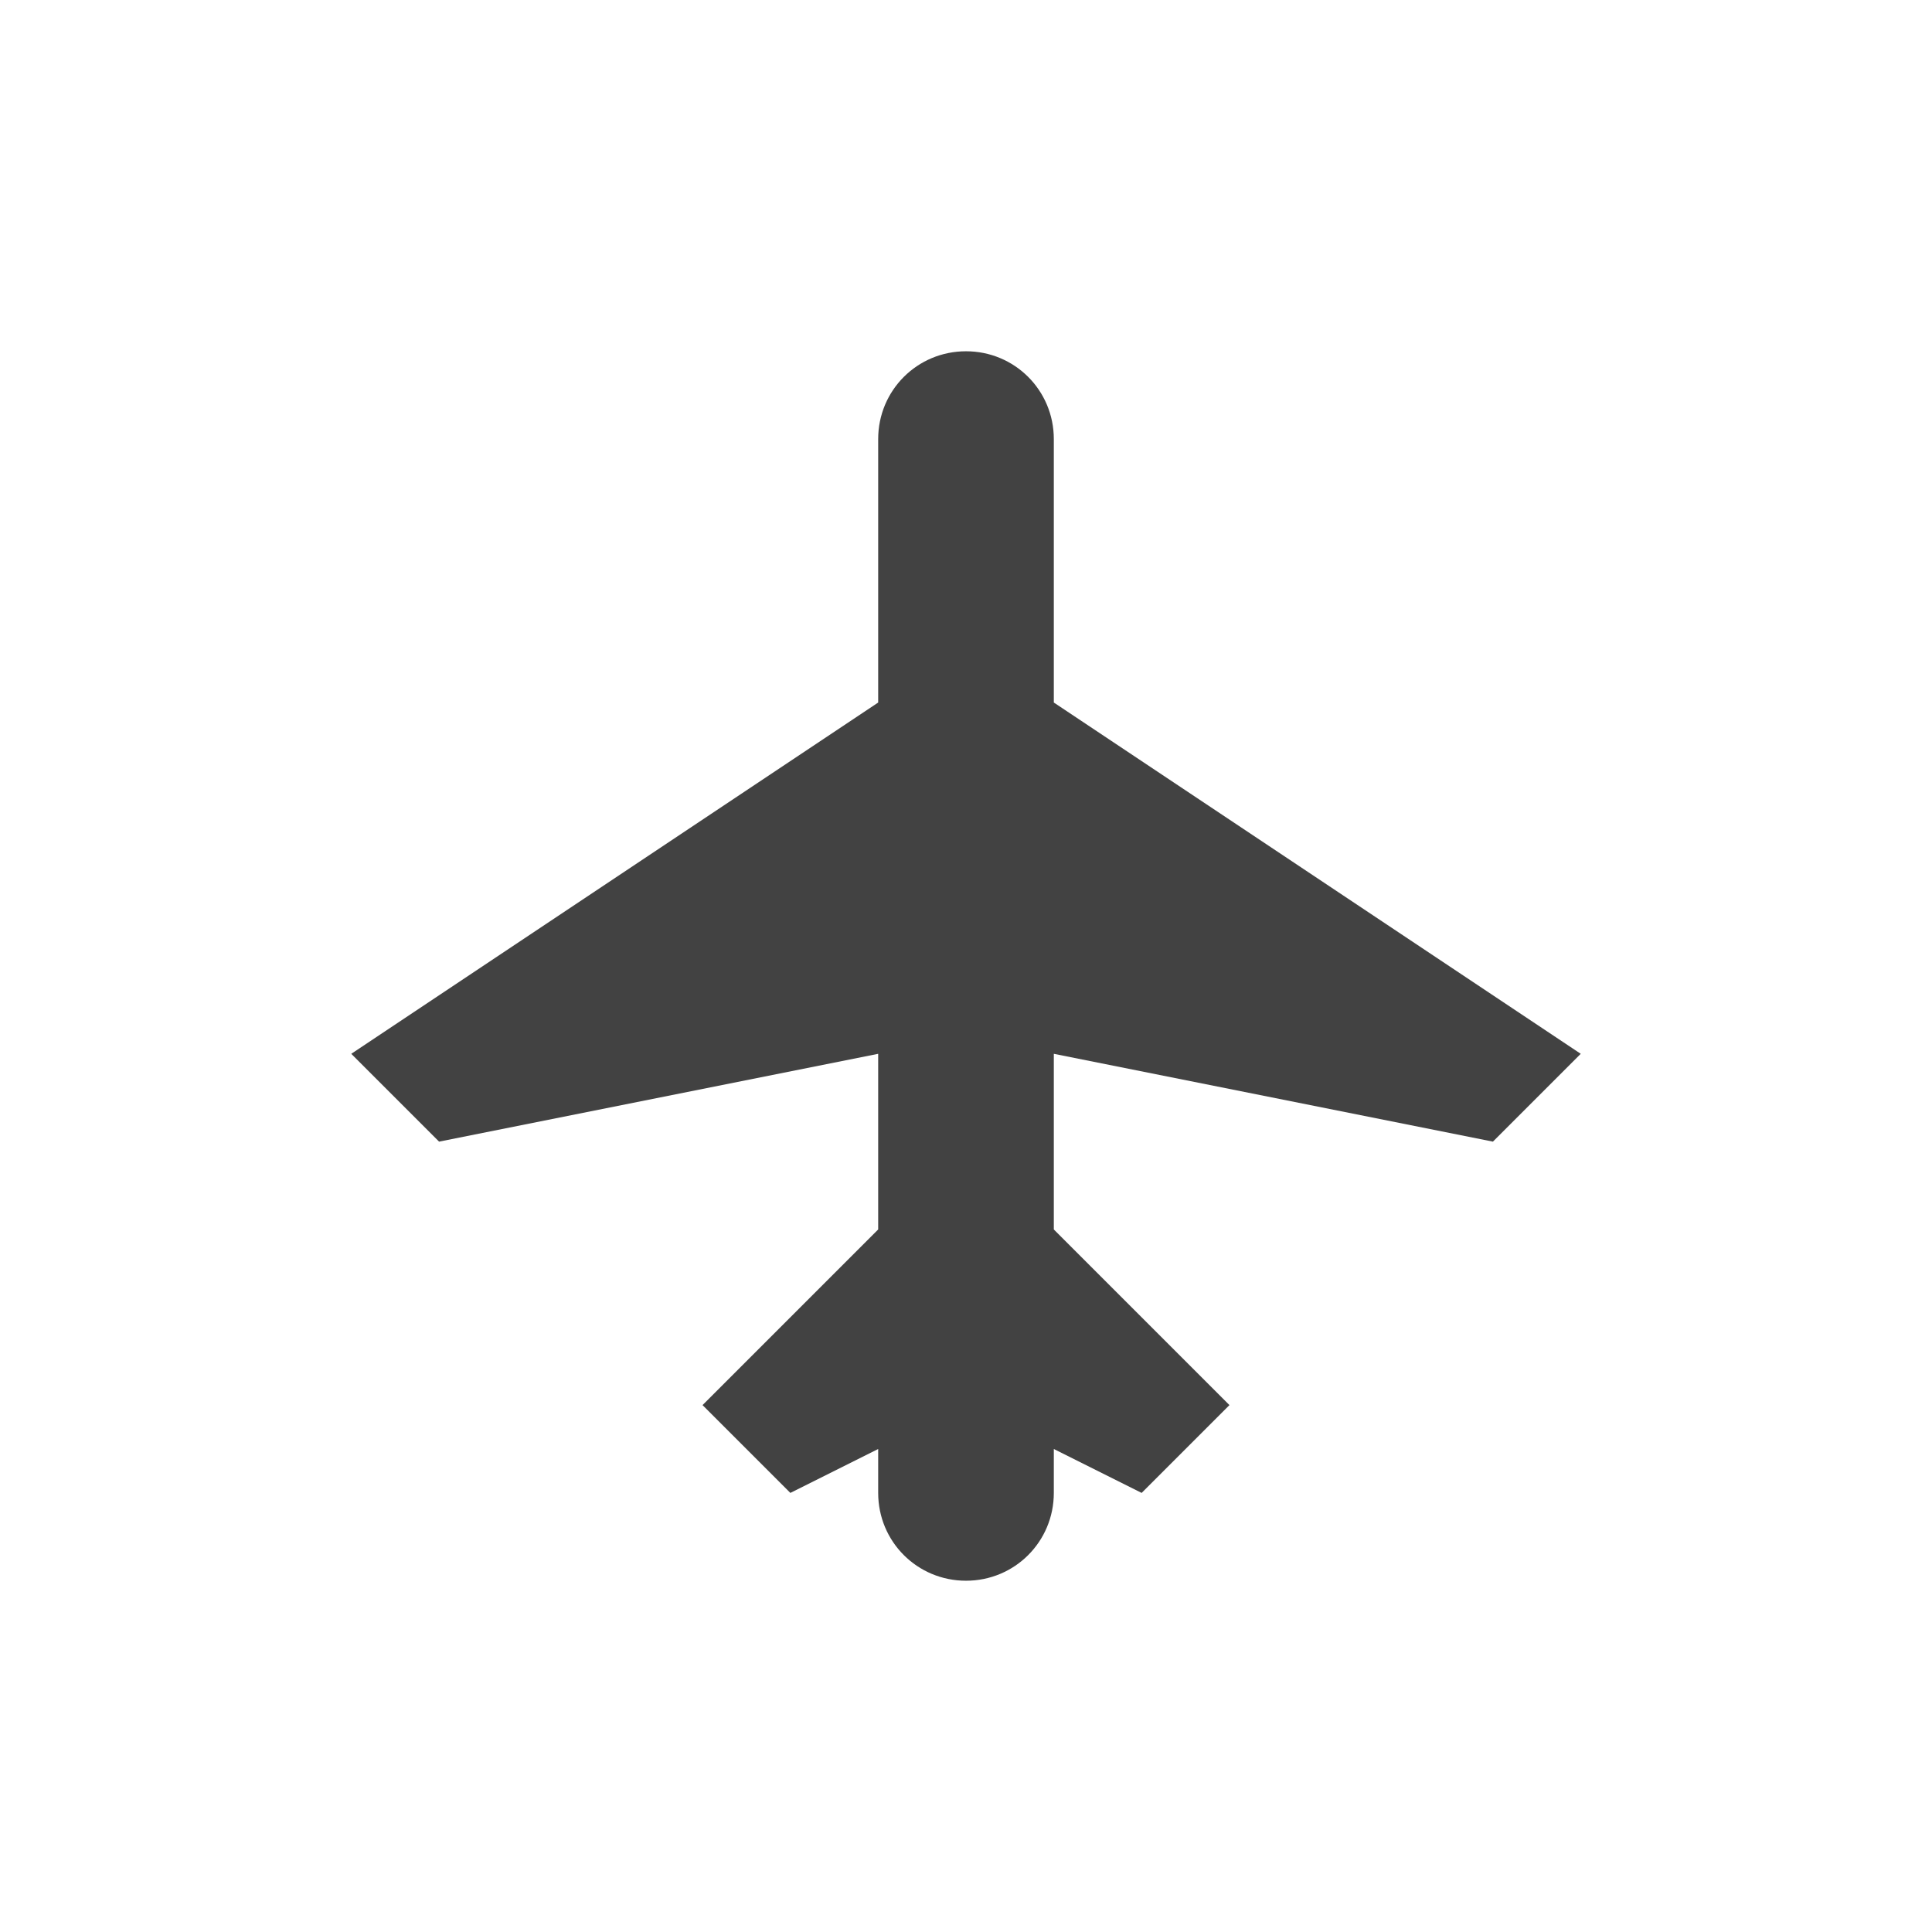 
<svg xmlns="http://www.w3.org/2000/svg" xmlns:xlink="http://www.w3.org/1999/xlink" width="22px" height="22px" viewBox="0 0 22 22" version="1.1">
<g id="surface1">
<defs>
  <style id="current-color-scheme" type="text/css">
   .ColorScheme-Text { color:#424242; } .ColorScheme-Highlight { color:#eeeeee; }
  </style>
 </defs>
<path style="fill:currentColor" class="ColorScheme-Text" d="M 11 4 C 10.445 4 10 4.445 10 5 L 10 8 L 4 12 L 5 13 L 10 12 L 10 14 L 8 16 L 9 17 L 10 16.5 L 10 17 C 10 17.555 10.445 18 11 18 C 11.555 18 12 17.555 12 17 L 12 16.5 L 13 17 L 14 16 L 12 14 L 12 12 L 17 13 L 18 12 L 12 8 L 12 5 C 12 4.445 11.555 4 11 4 Z M 11 4 "/>
</g>
</svg>
